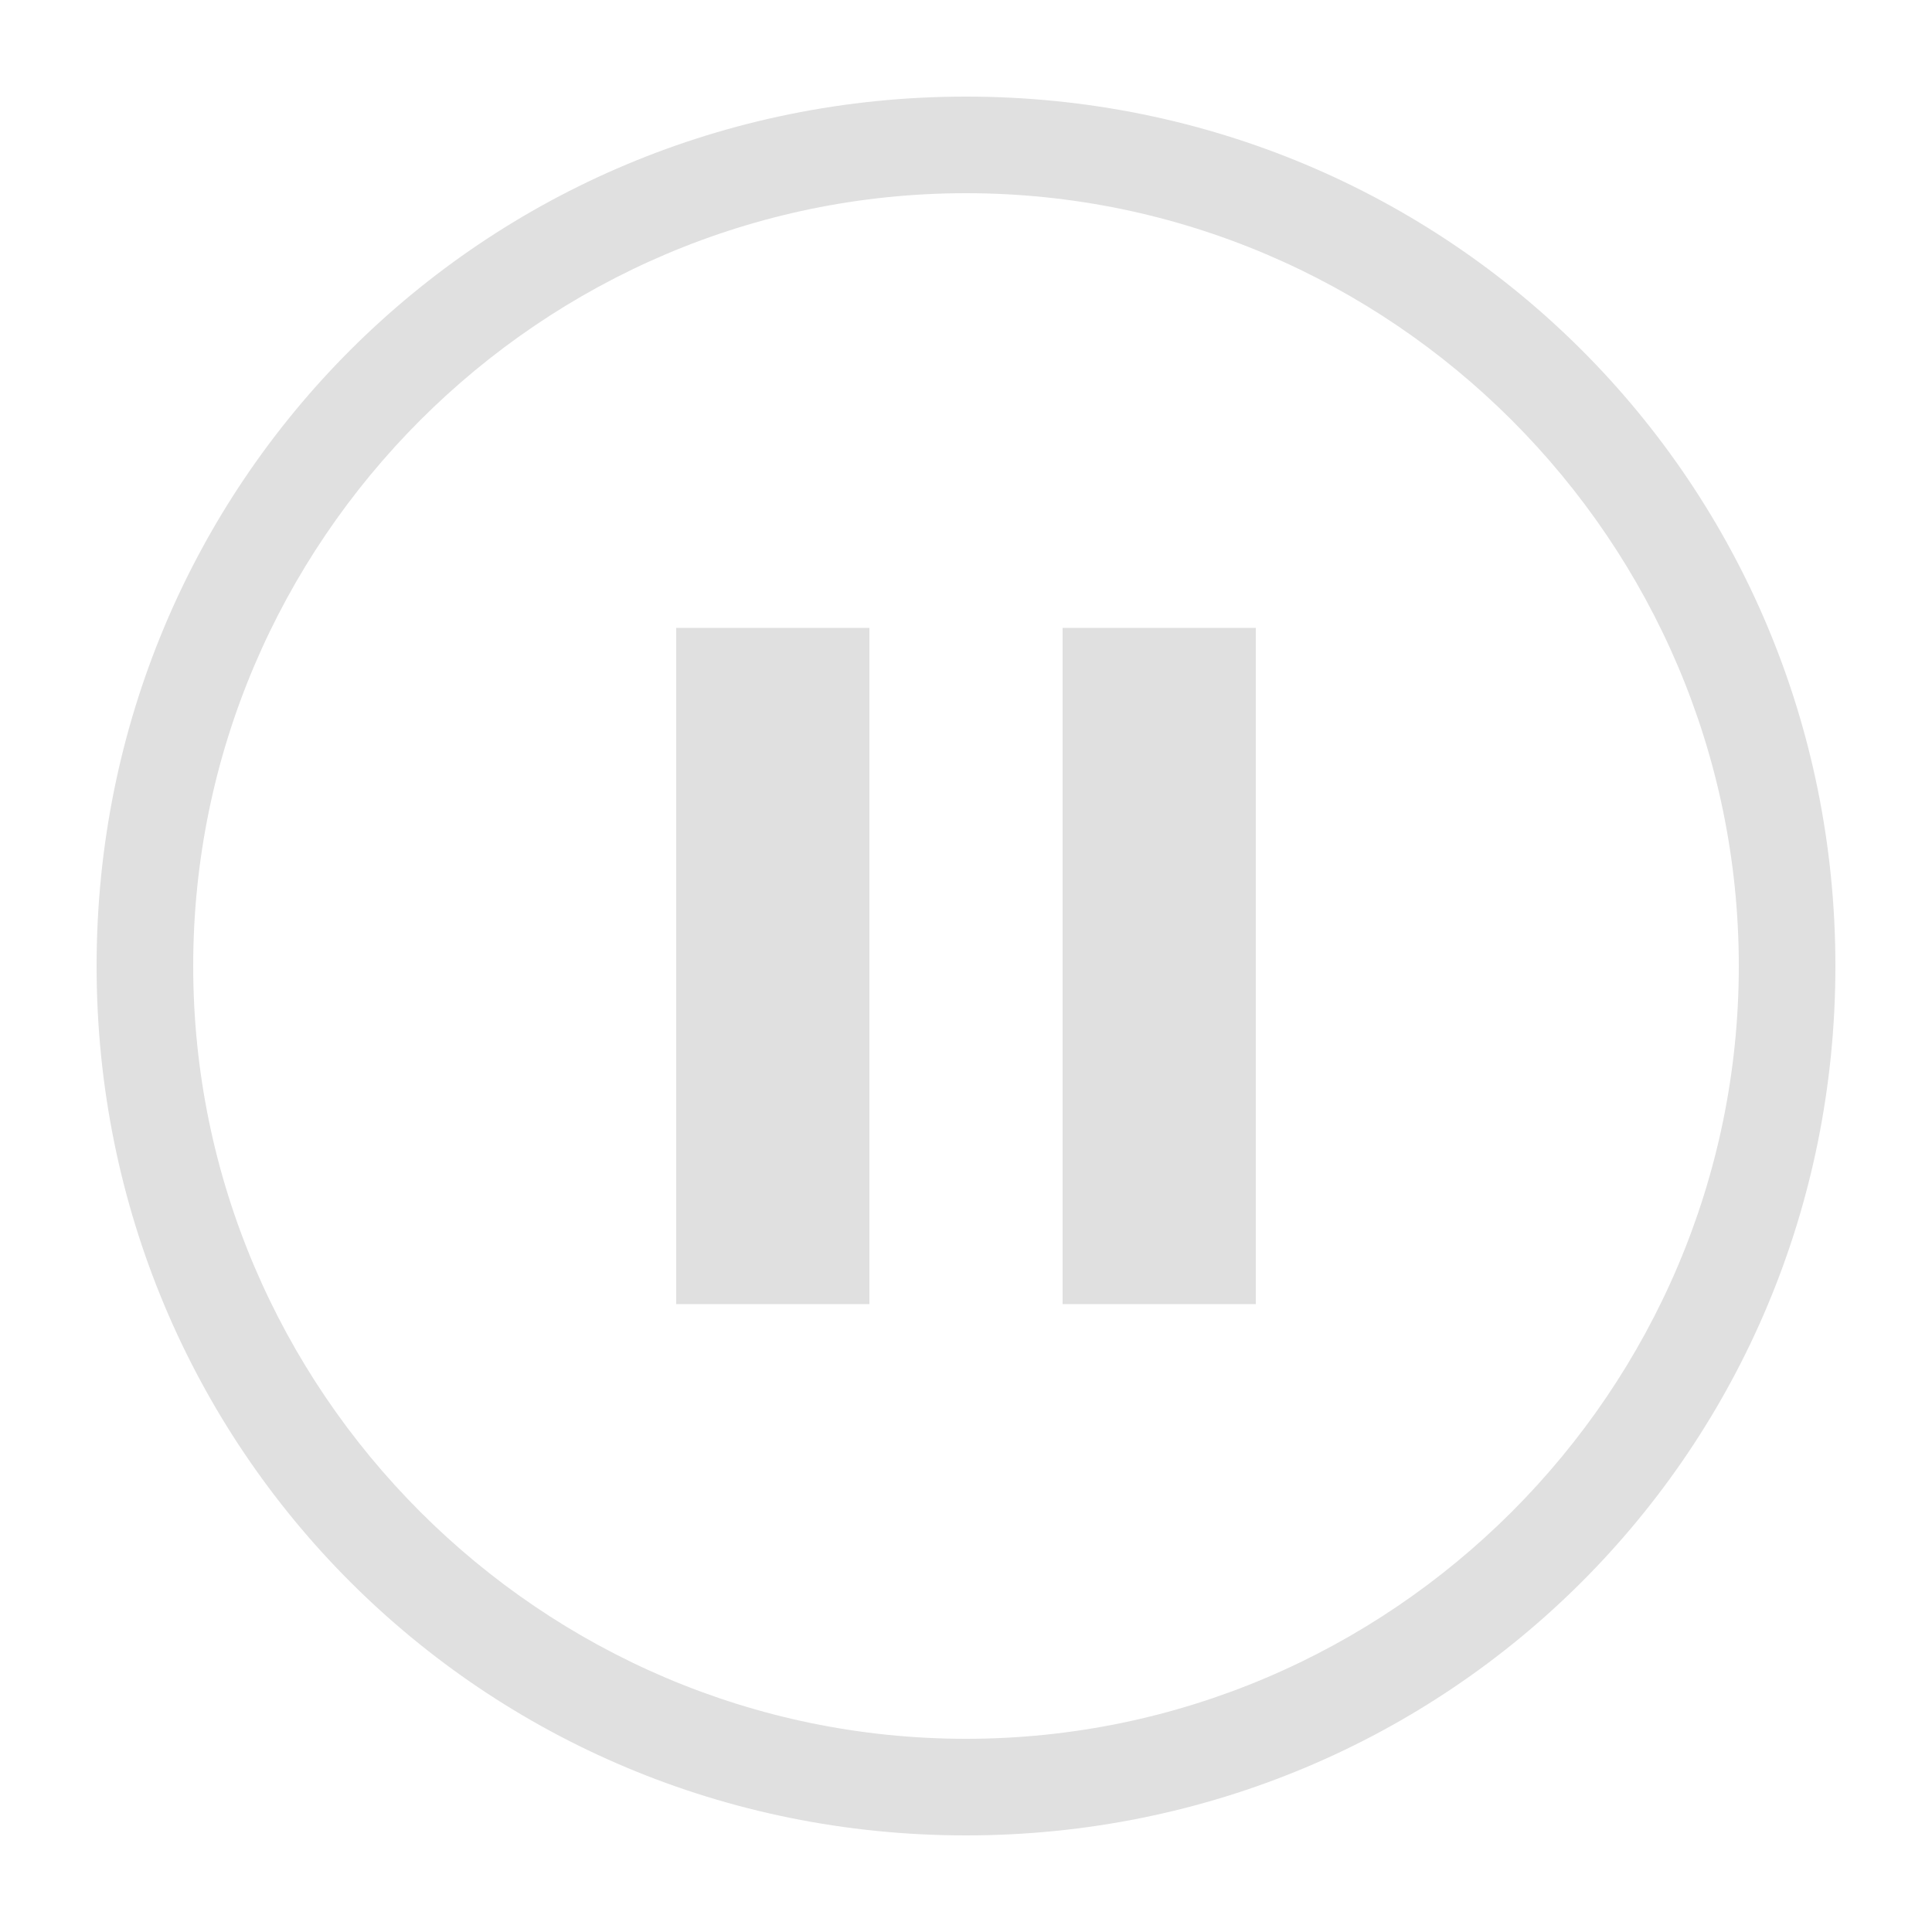 <?xml version="1.0" encoding="utf-8"?>
<!-- Generator: Adobe Illustrator 16.0.0, SVG Export Plug-In . SVG Version: 6.00 Build 0)  -->
<!DOCTYPE svg PUBLIC "-//W3C//DTD SVG 1.1//EN" "http://www.w3.org/Graphics/SVG/1.1/DTD/svg11.dtd">
<svg version="1.1" xmlns="http://www.w3.org/2000/svg" xmlns:xlink="http://www.w3.org/1999/xlink" x="0px" y="0px" width="40px"
	 height="40px" viewBox="0 0 40 40" enable-background="new 0 0 40 40" xml:space="preserve">
<g id="next">
</g>
<g id="prev">
</g>
<g id="stop">
</g>
<g id="pause">
	<g>
		<g>
			<path fill="#E0E0E0" d="M20,4c8.8,0,16,7.2,16,16s-7.2,16-16,16S4,28.8,4,20S11.2,4,20,4 M20,2C10,2,2,10,2,20c0,10,8,18,18,18
				c10,0,18-8,18-18C38,10,30,2,20,2L20,2z"/>
		</g>
	</g>
	<g>
		<rect x="14" y="13" fill="#E0E0E0" width="4" height="14"/>
		<g>
			<rect x="22" y="13" fill="#E0E0E0" width="4" height="14"/>
		</g>
	</g>
</g>
<g id="play">
</g>
<g id="guias">
</g>
</svg>
